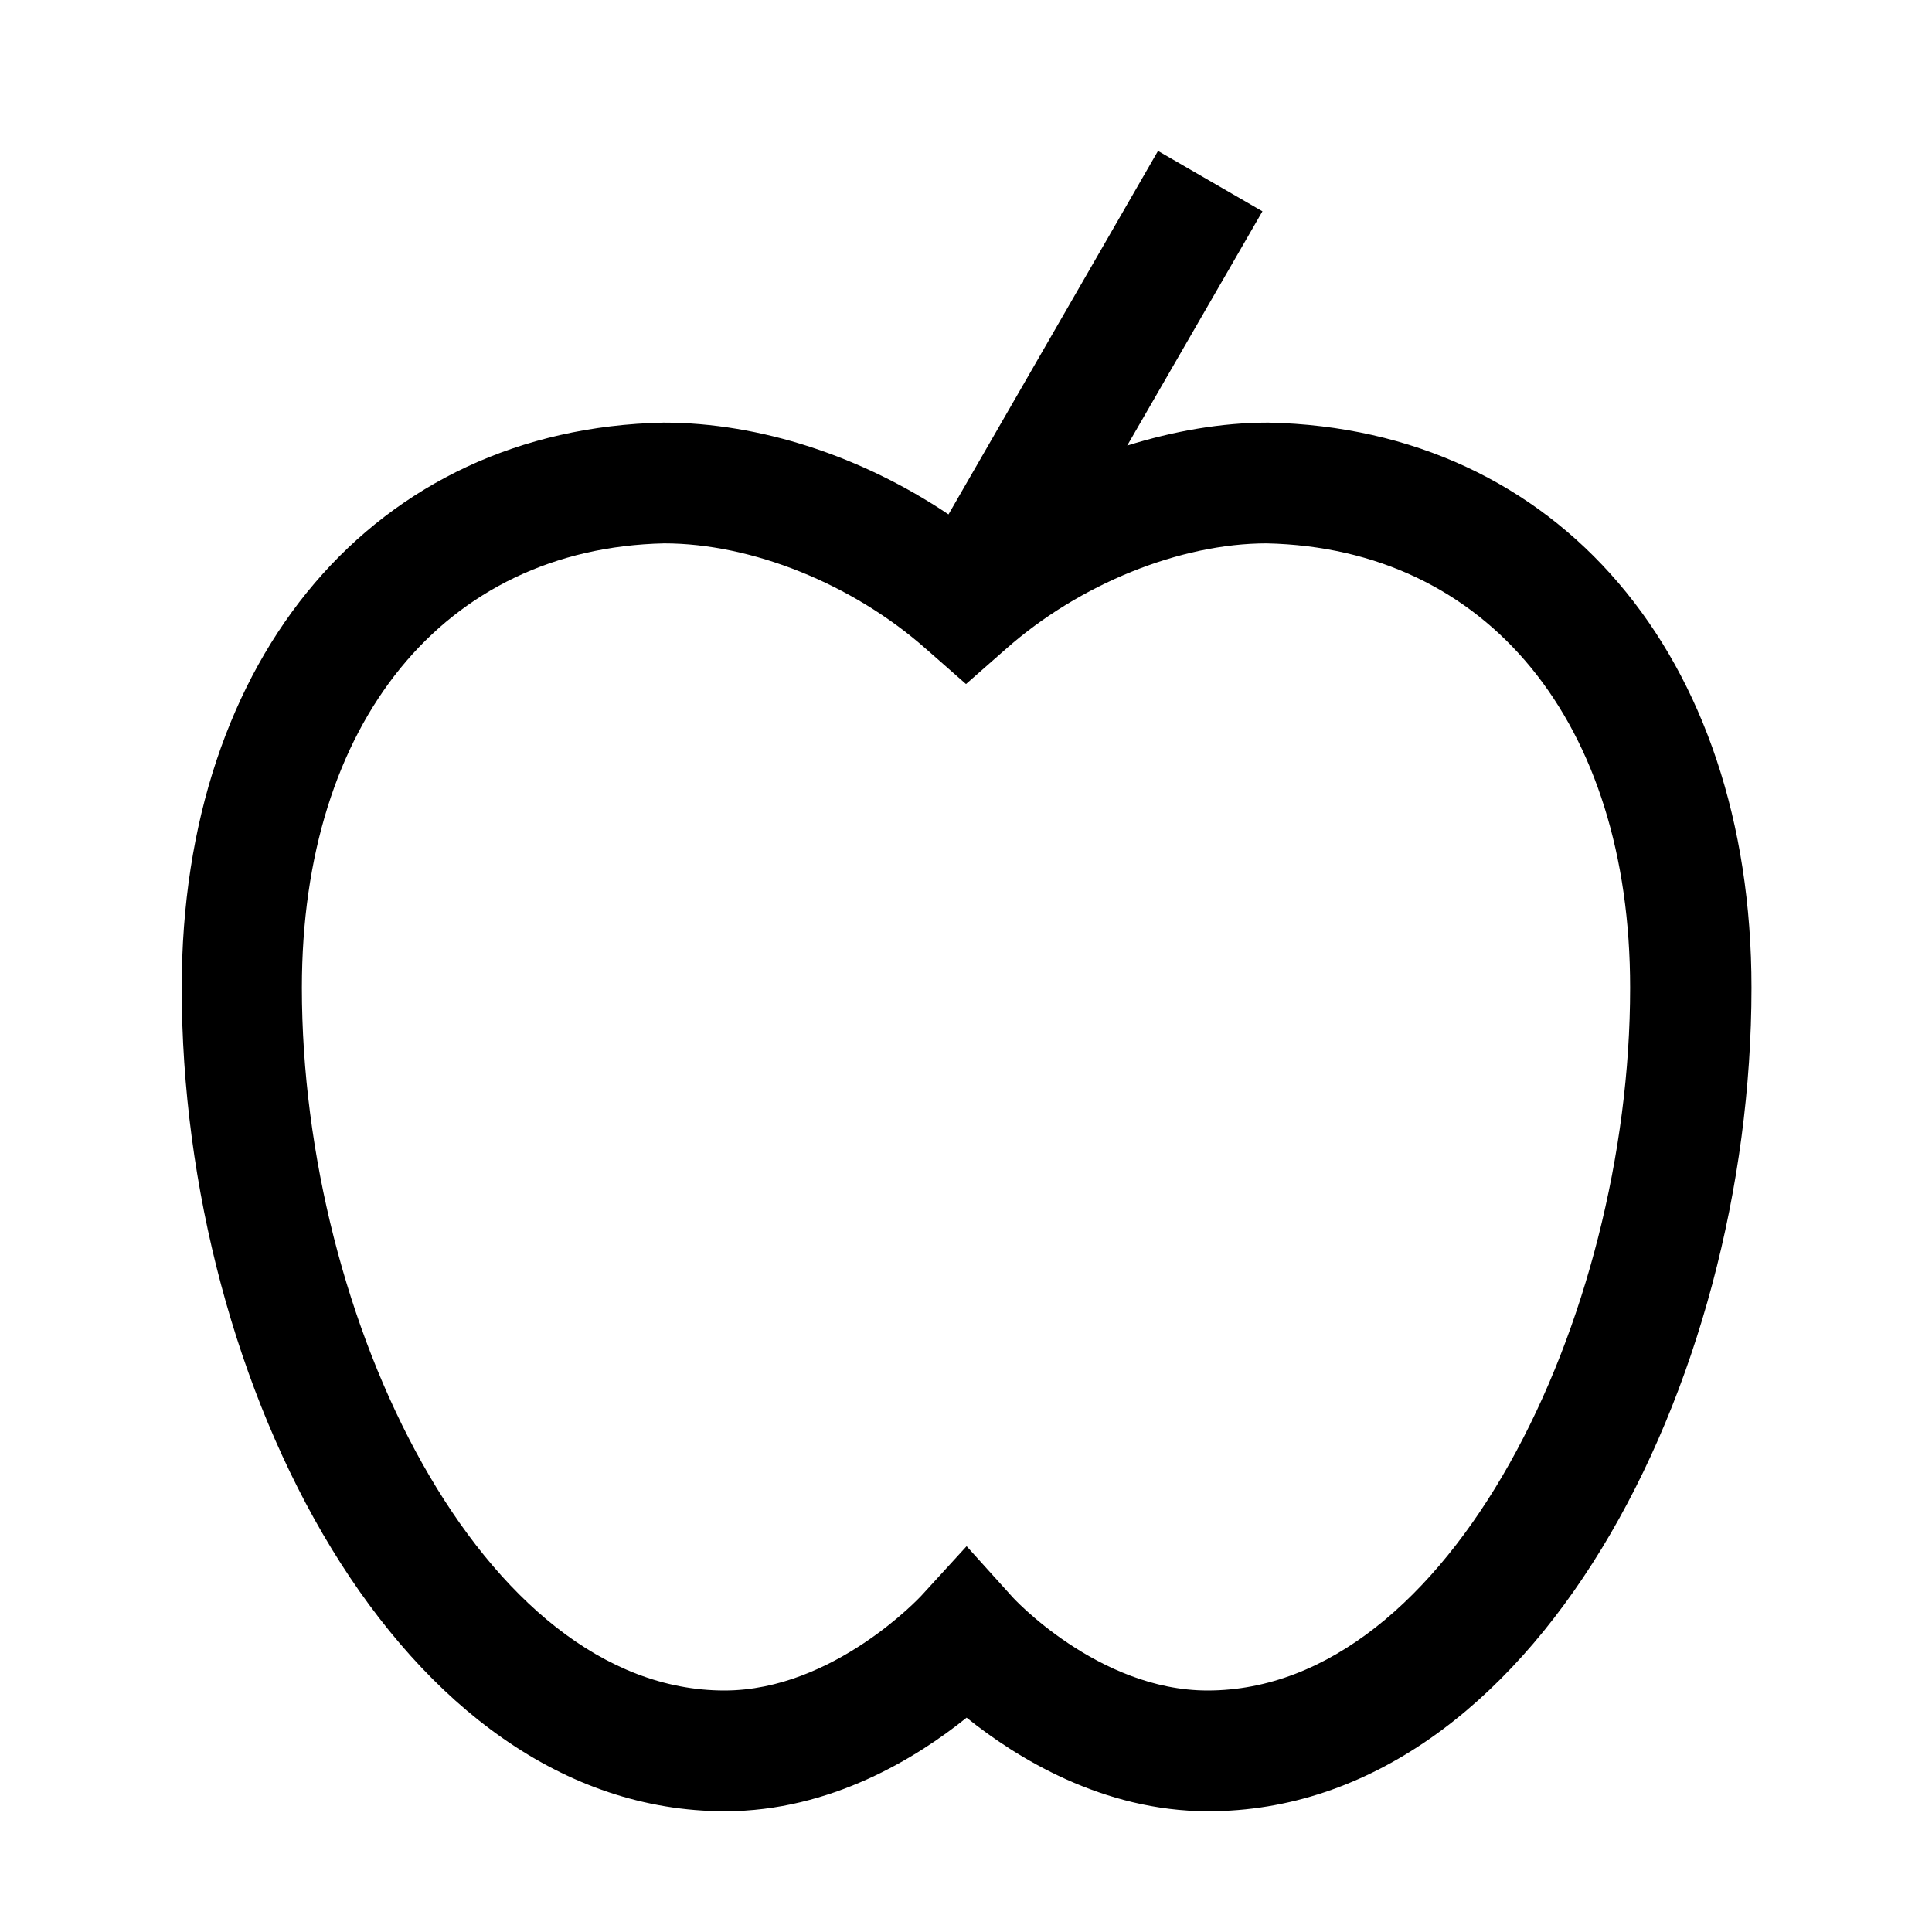 <svg width="32" height="32" viewBox="0 0 32 32" fill="none" xmlns="http://www.w3.org/2000/svg">
<path d="M21 7C20.23 7 19.44 7.14 18.67 7.38L20.91 3.5L19.18 2.5L15.71 8.52C14.28 7.56 12.59 7 10.99 7C6.22 7.1 3.01 10.87 3.01 16.36C3.01 22.95 6.63 30 12.01 30C13.76 30 15.19 29.11 16.01 28.45C16.83 29.11 18.26 30 20.01 30C25.39 30 29.01 22.95 29.01 16.36C29.01 10.86 25.8 7.1 21.01 7H21ZM20 28C18.19 28 16.76 26.45 16.75 26.43L16.01 25.61L15.26 26.43C15.26 26.43 13.81 28 12 28C7.99 28 5 21.86 5 16.36C5 11.97 7.36 9.08 11 9C12.45 9 14.12 9.67 15.34 10.75L16 11.33L16.66 10.75C17.88 9.67 19.55 9 20.98 9C24.64 9.08 27 11.97 27 16.36C27 21.85 24.01 28 20 28Z" fill="black"/>
</svg>
